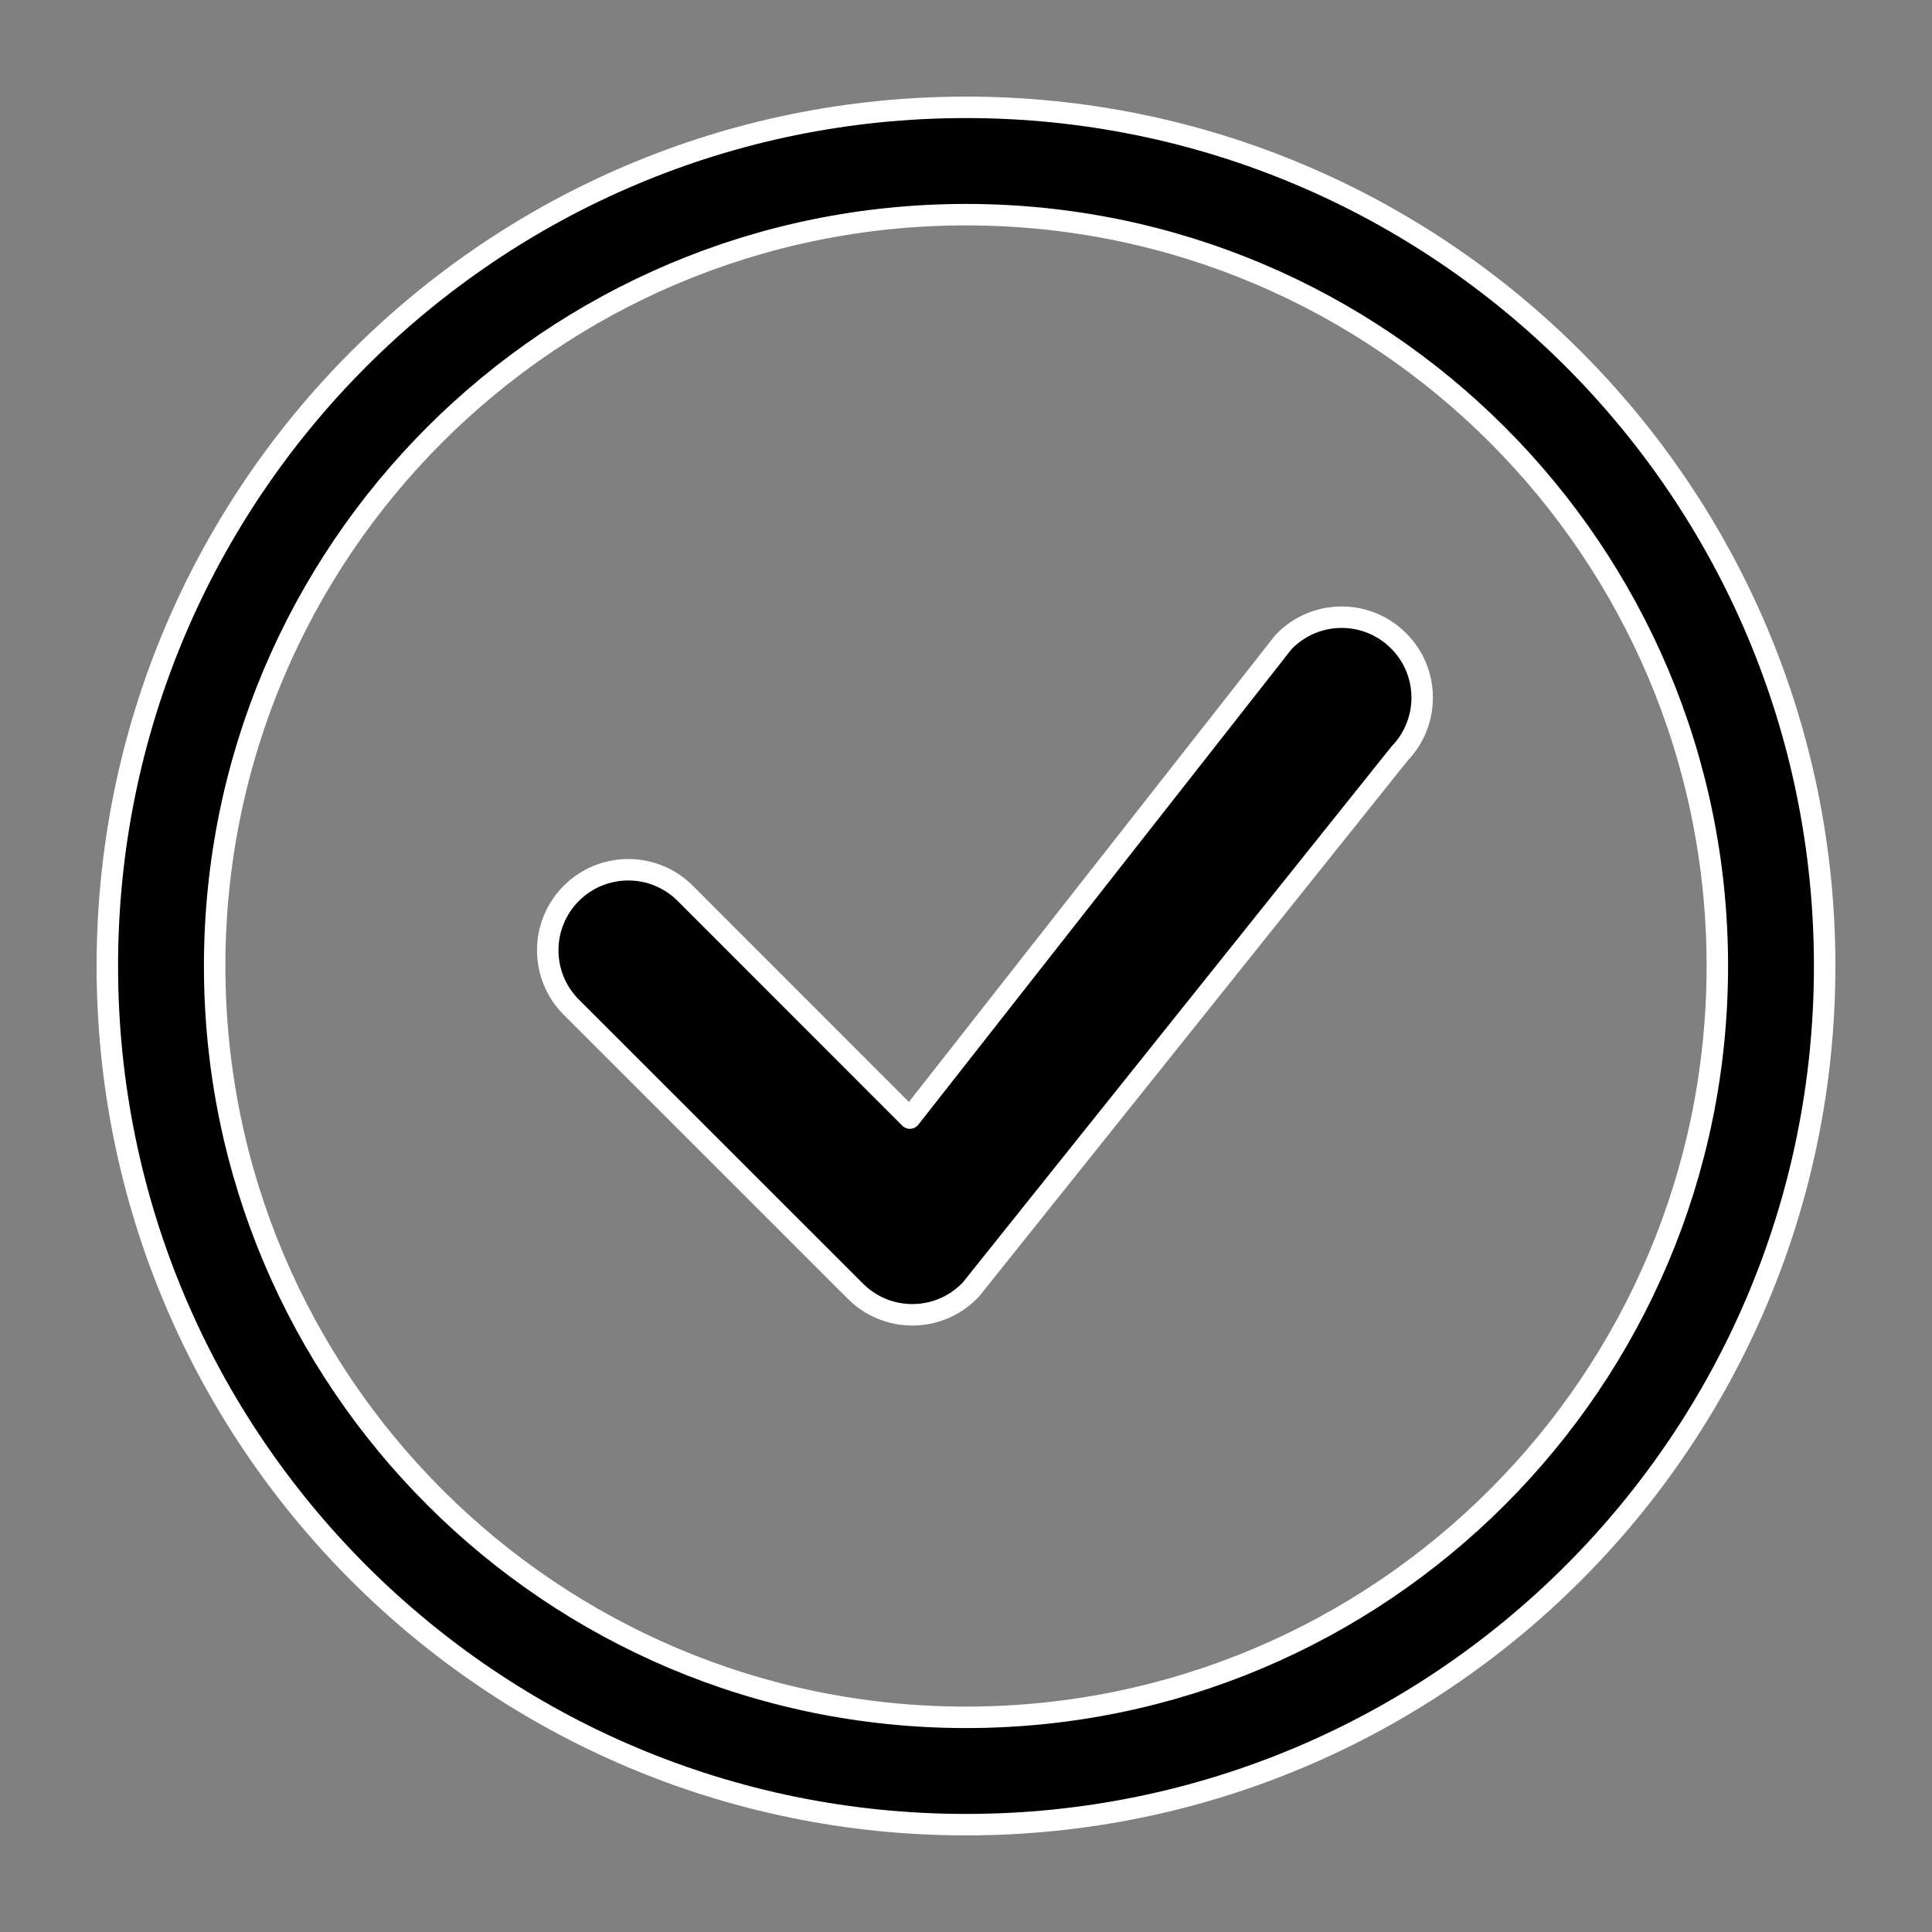 <svg width="18" height="18" viewBox="0 0 18 18" fill="none" xmlns="http://www.w3.org/2000/svg">
<rect x="0" y="0" width="18" height="18" fill="#808080" stroke="none"/>
<path d="M9 16C5.134 16 2 12.866 2 9C2 5.134 5.134 2 9 2C12.866 2 16 5.134 16 9C16 12.866 12.866 16 9 16ZM9 17C13.418 17 17 13.418 17 9C17 4.582 13.418 1 9 1C4.582 1 1 4.582 1 9C1 13.418 4.582 17 9 17Z" fill="black"/>
<path d="M11.97 5.97C11.963 5.977 11.956 5.984 11.95 5.992L8.477 10.417L6.384 8.323C6.091 8.03 5.616 8.03 5.323 8.323C5.03 8.616 5.03 9.091 5.323 9.384L7.97 12.03C8.263 12.323 8.737 12.323 9.03 12.03C9.037 12.024 9.043 12.017 9.049 12.01L13.041 7.019C13.323 6.726 13.32 6.259 13.03 5.97C12.737 5.677 12.263 5.677 11.97 5.97Z" fill="black"/>
<path d="M9 16C5.134 16 2 12.866 2 9C2 5.134 5.134 2 9 2C12.866 2 16 5.134 16 9C16 12.866 12.866 16 9 16ZM9 17C13.418 17 17 13.418 17 9C17 4.582 13.418 1 9 1C4.582 1 1 4.582 1 9C1 13.418 4.582 17 9 17Z" stroke="white" stroke-width="0.2" stroke-linecap="round" stroke-linejoin="round"/>
<path d="M11.97 5.97C11.963 5.977 11.956 5.984 11.95 5.992L8.477 10.417L6.384 8.323C6.091 8.03 5.616 8.03 5.323 8.323C5.03 8.616 5.03 9.091 5.323 9.384L7.97 12.03C8.263 12.323 8.737 12.323 9.03 12.03C9.037 12.024 9.043 12.017 9.049 12.01L13.041 7.019C13.323 6.726 13.32 6.259 13.03 5.97C12.737 5.677 12.263 5.677 11.97 5.97Z" stroke="white" stroke-width="0.2" stroke-linecap="round" stroke-linejoin="round"/>
</svg>
